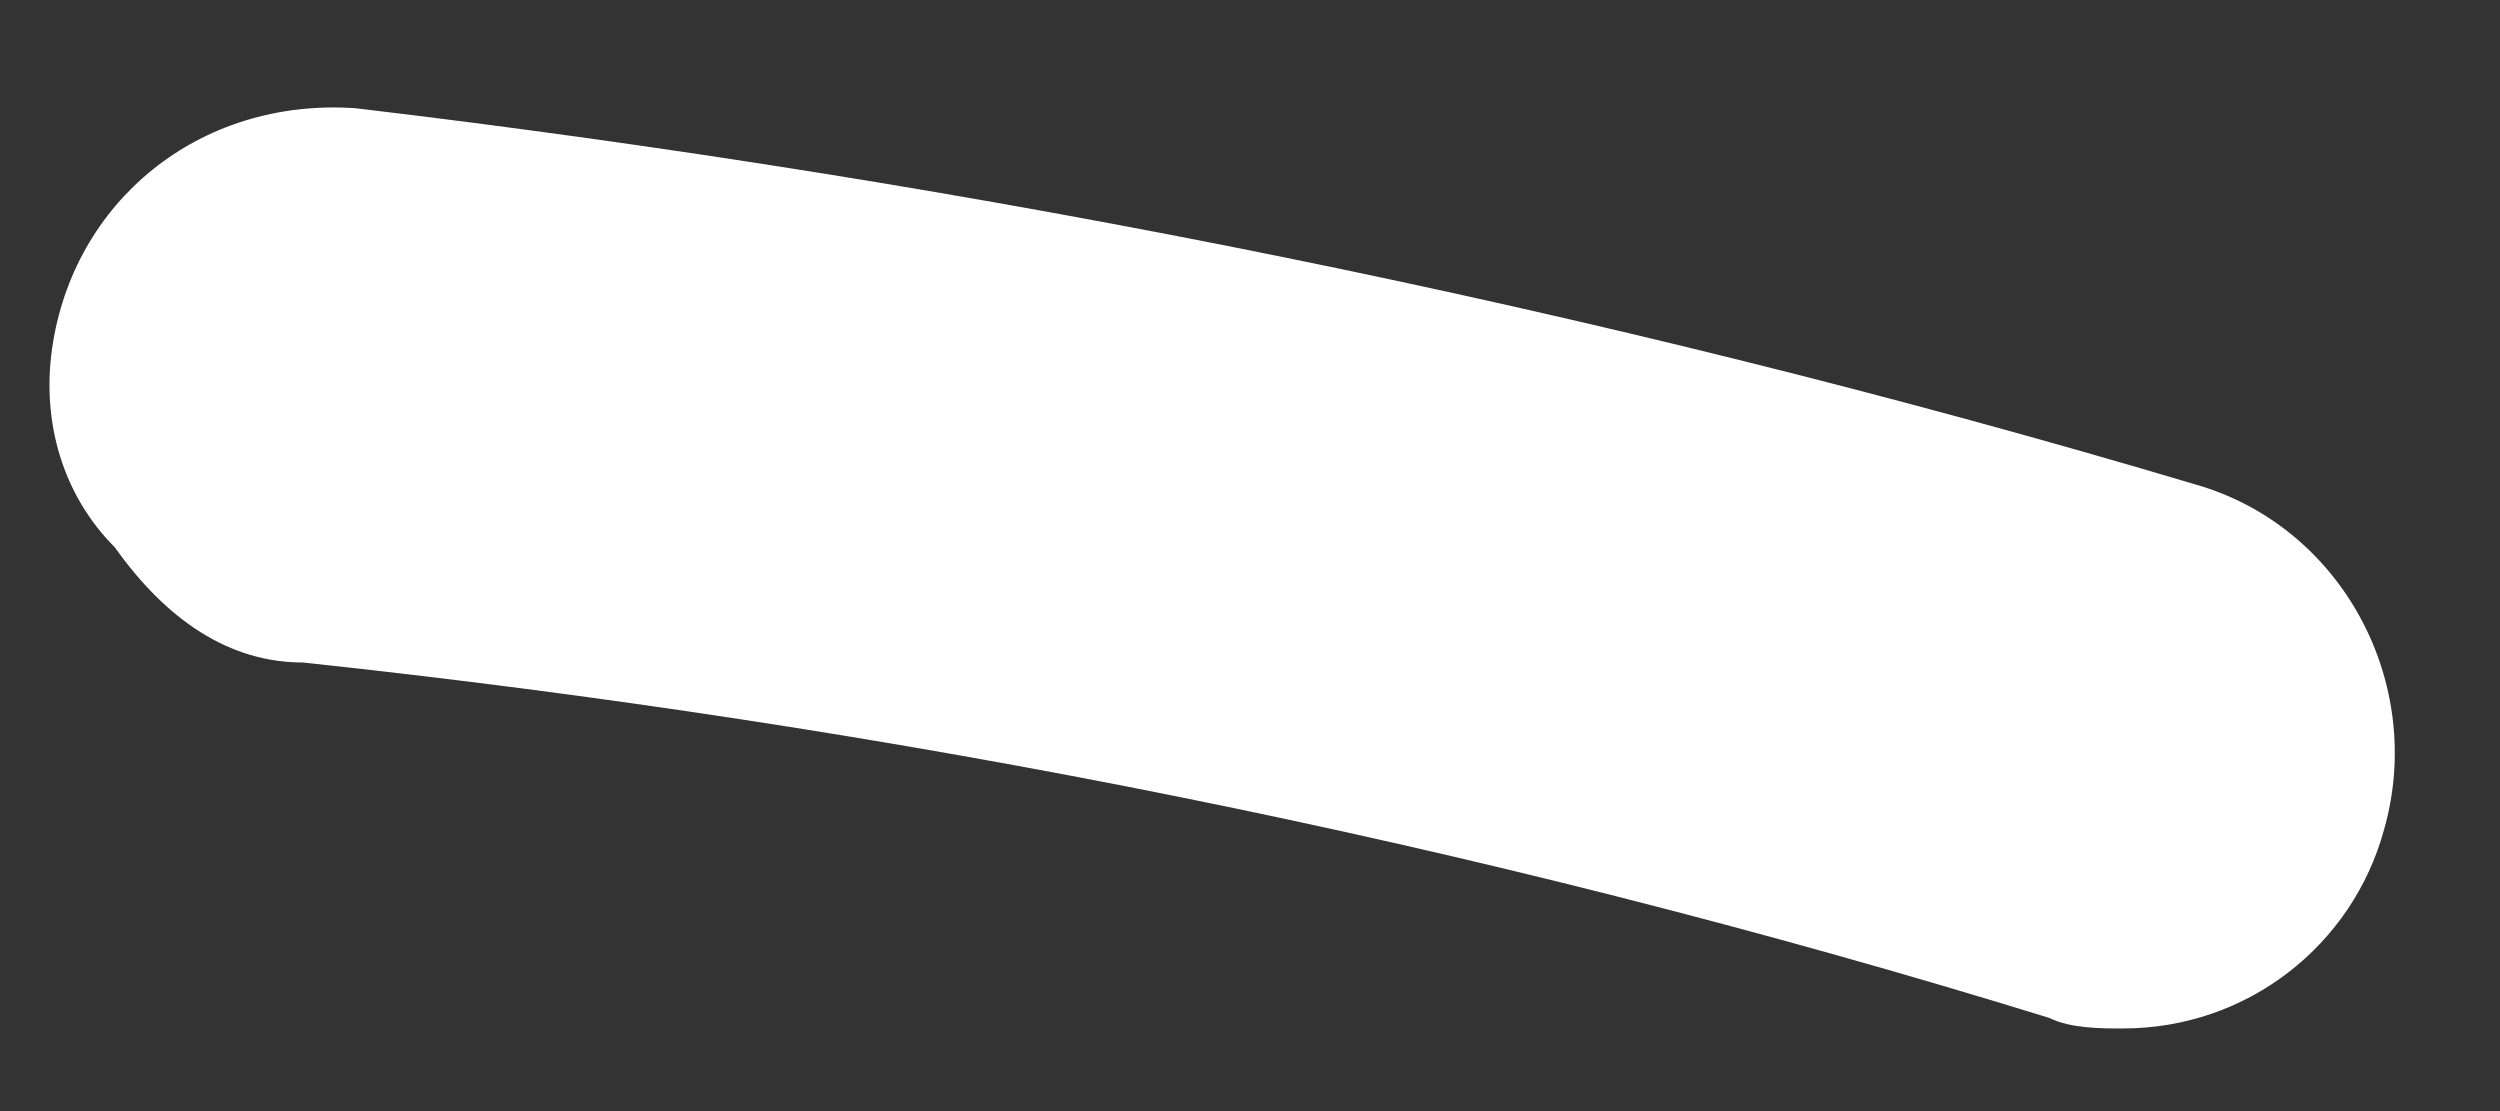 <svg width="18" height="8" viewBox="0 0 18 8" fill="none" xmlns="http://www.w3.org/2000/svg">
<rect x="0" y="0" width="18" height="8" fill="#333333" stroke="none"/>
<path d="M2.181 4.77C6.398 5.221 10.614 6.05 14.755 7.329C14.906 7.405 15.132 7.405 15.283 7.405C16.186 7.405 16.939 6.802 17.165 5.974C17.466 4.92 16.864 3.791 15.81 3.489C11.518 2.209 7.001 1.306 2.558 0.779C1.429 0.703 0.525 1.456 0.375 2.51C0.3 3.037 0.45 3.564 0.827 3.941C1.202 4.469 1.654 4.77 2.181 4.77Z" fill="white"/>
</svg>